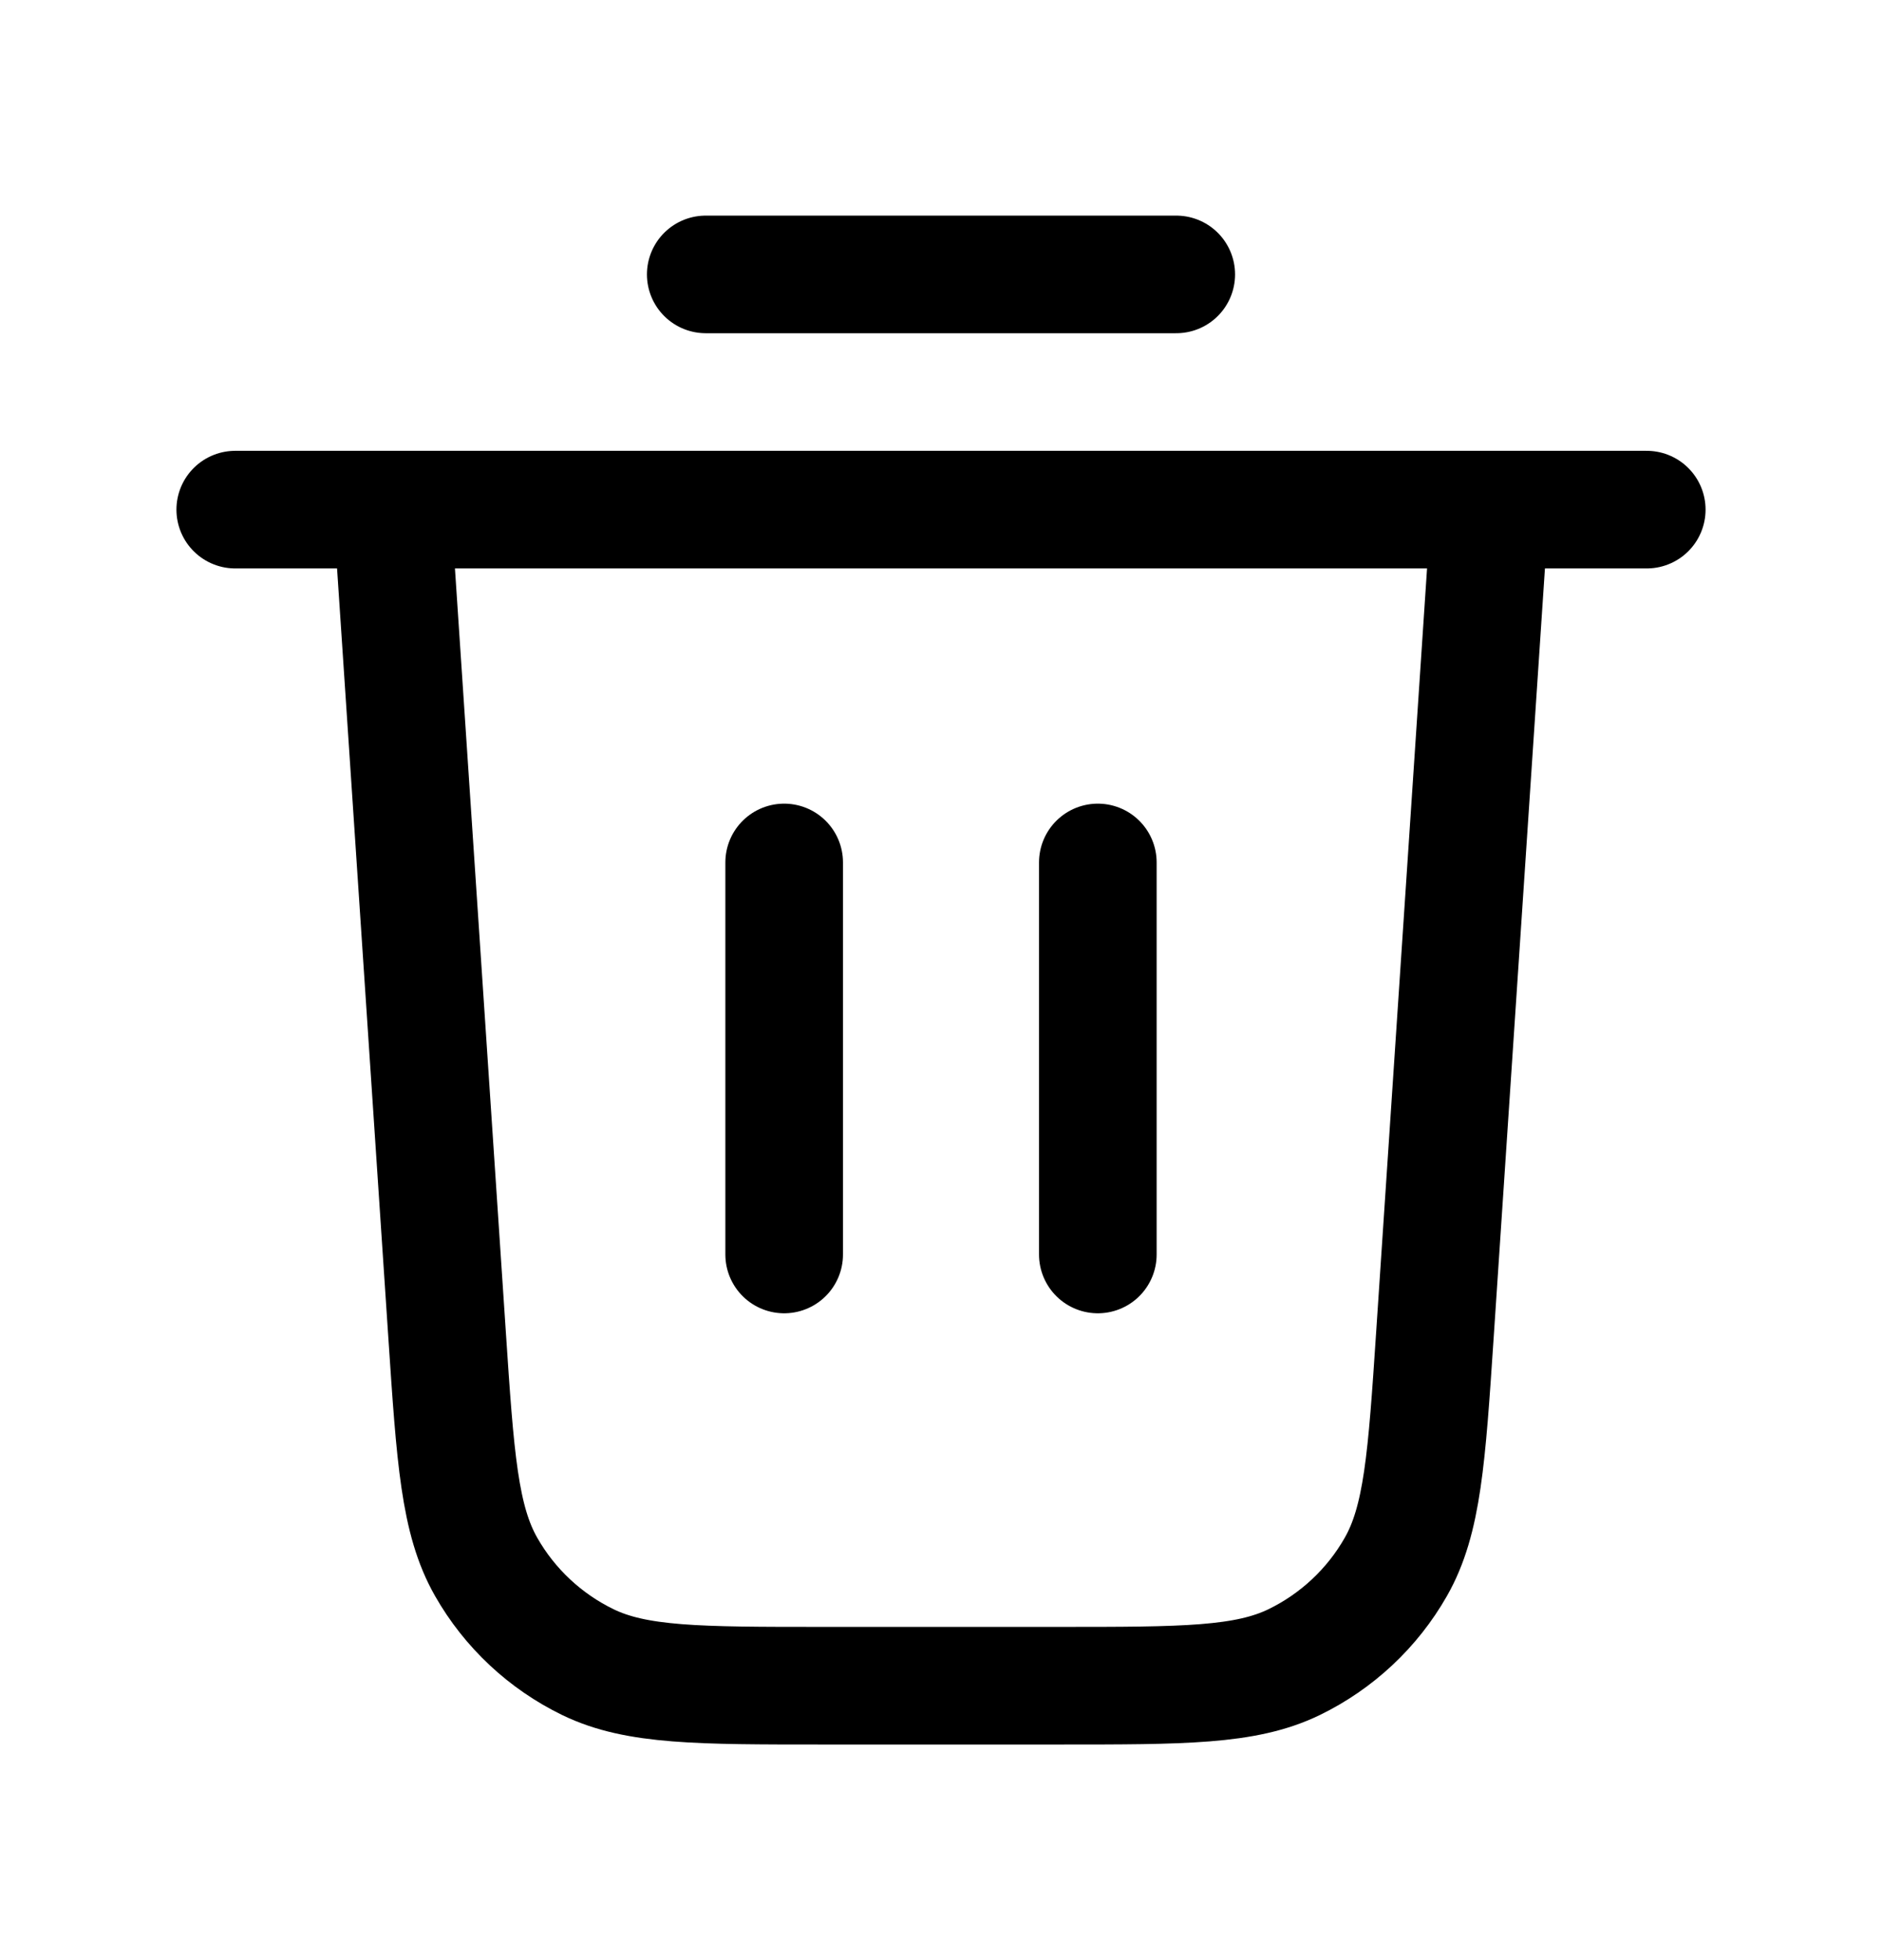 <svg width="24" height="25" viewBox="0 0 24 25" fill="none" xmlns="http://www.w3.org/2000/svg">
<path d="M9 3.5H15M3 6.5H21M19 6.5L18.299 17.019C18.194 18.598 18.141 19.387 17.8 19.985C17.5 20.512 17.047 20.935 16.502 21.2C15.882 21.5 15.091 21.5 13.509 21.5H10.491C8.909 21.5 8.118 21.5 7.498 21.2C6.953 20.935 6.5 20.512 6.2 19.985C5.859 19.387 5.806 18.598 5.701 17.019L5 6.5M10 11V16M14 11V16" stroke="currentColor" stroke-width="1.5" stroke-linecap="round" stroke-linejoin="round"/>
</svg>
